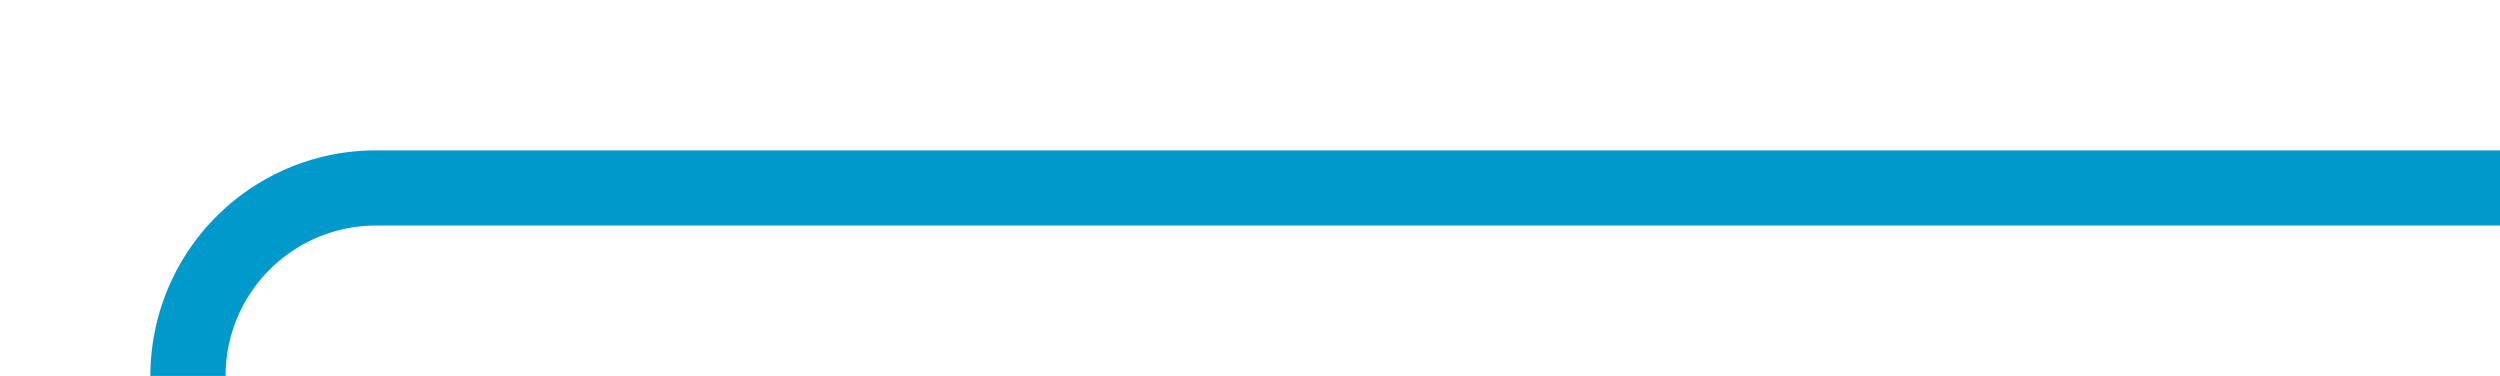 ﻿<?xml version="1.0" encoding="utf-8"?>
<svg version="1.1" xmlns:xlink="http://www.w3.org/1999/xlink" width="66.5px" height="10px" preserveAspectRatio="xMinYMid meet" viewBox="672.5 923  66.5 8" xmlns="http://www.w3.org/2000/svg">
  <path d="M 739 927  L 682.5 927  A 5 5 0 0 0 677.5 932 L 677.5 1104  A 5 5 0 0 0 682.5 1109 L 1028 1109  " stroke-width="2" stroke="#0099cc" fill="none" />
  <path d="M 1027 1116.6  L 1034 1109  L 1027 1101.4  L 1027 1116.6  Z " fill-rule="nonzero" fill="#0099cc" stroke="none" />
</svg>